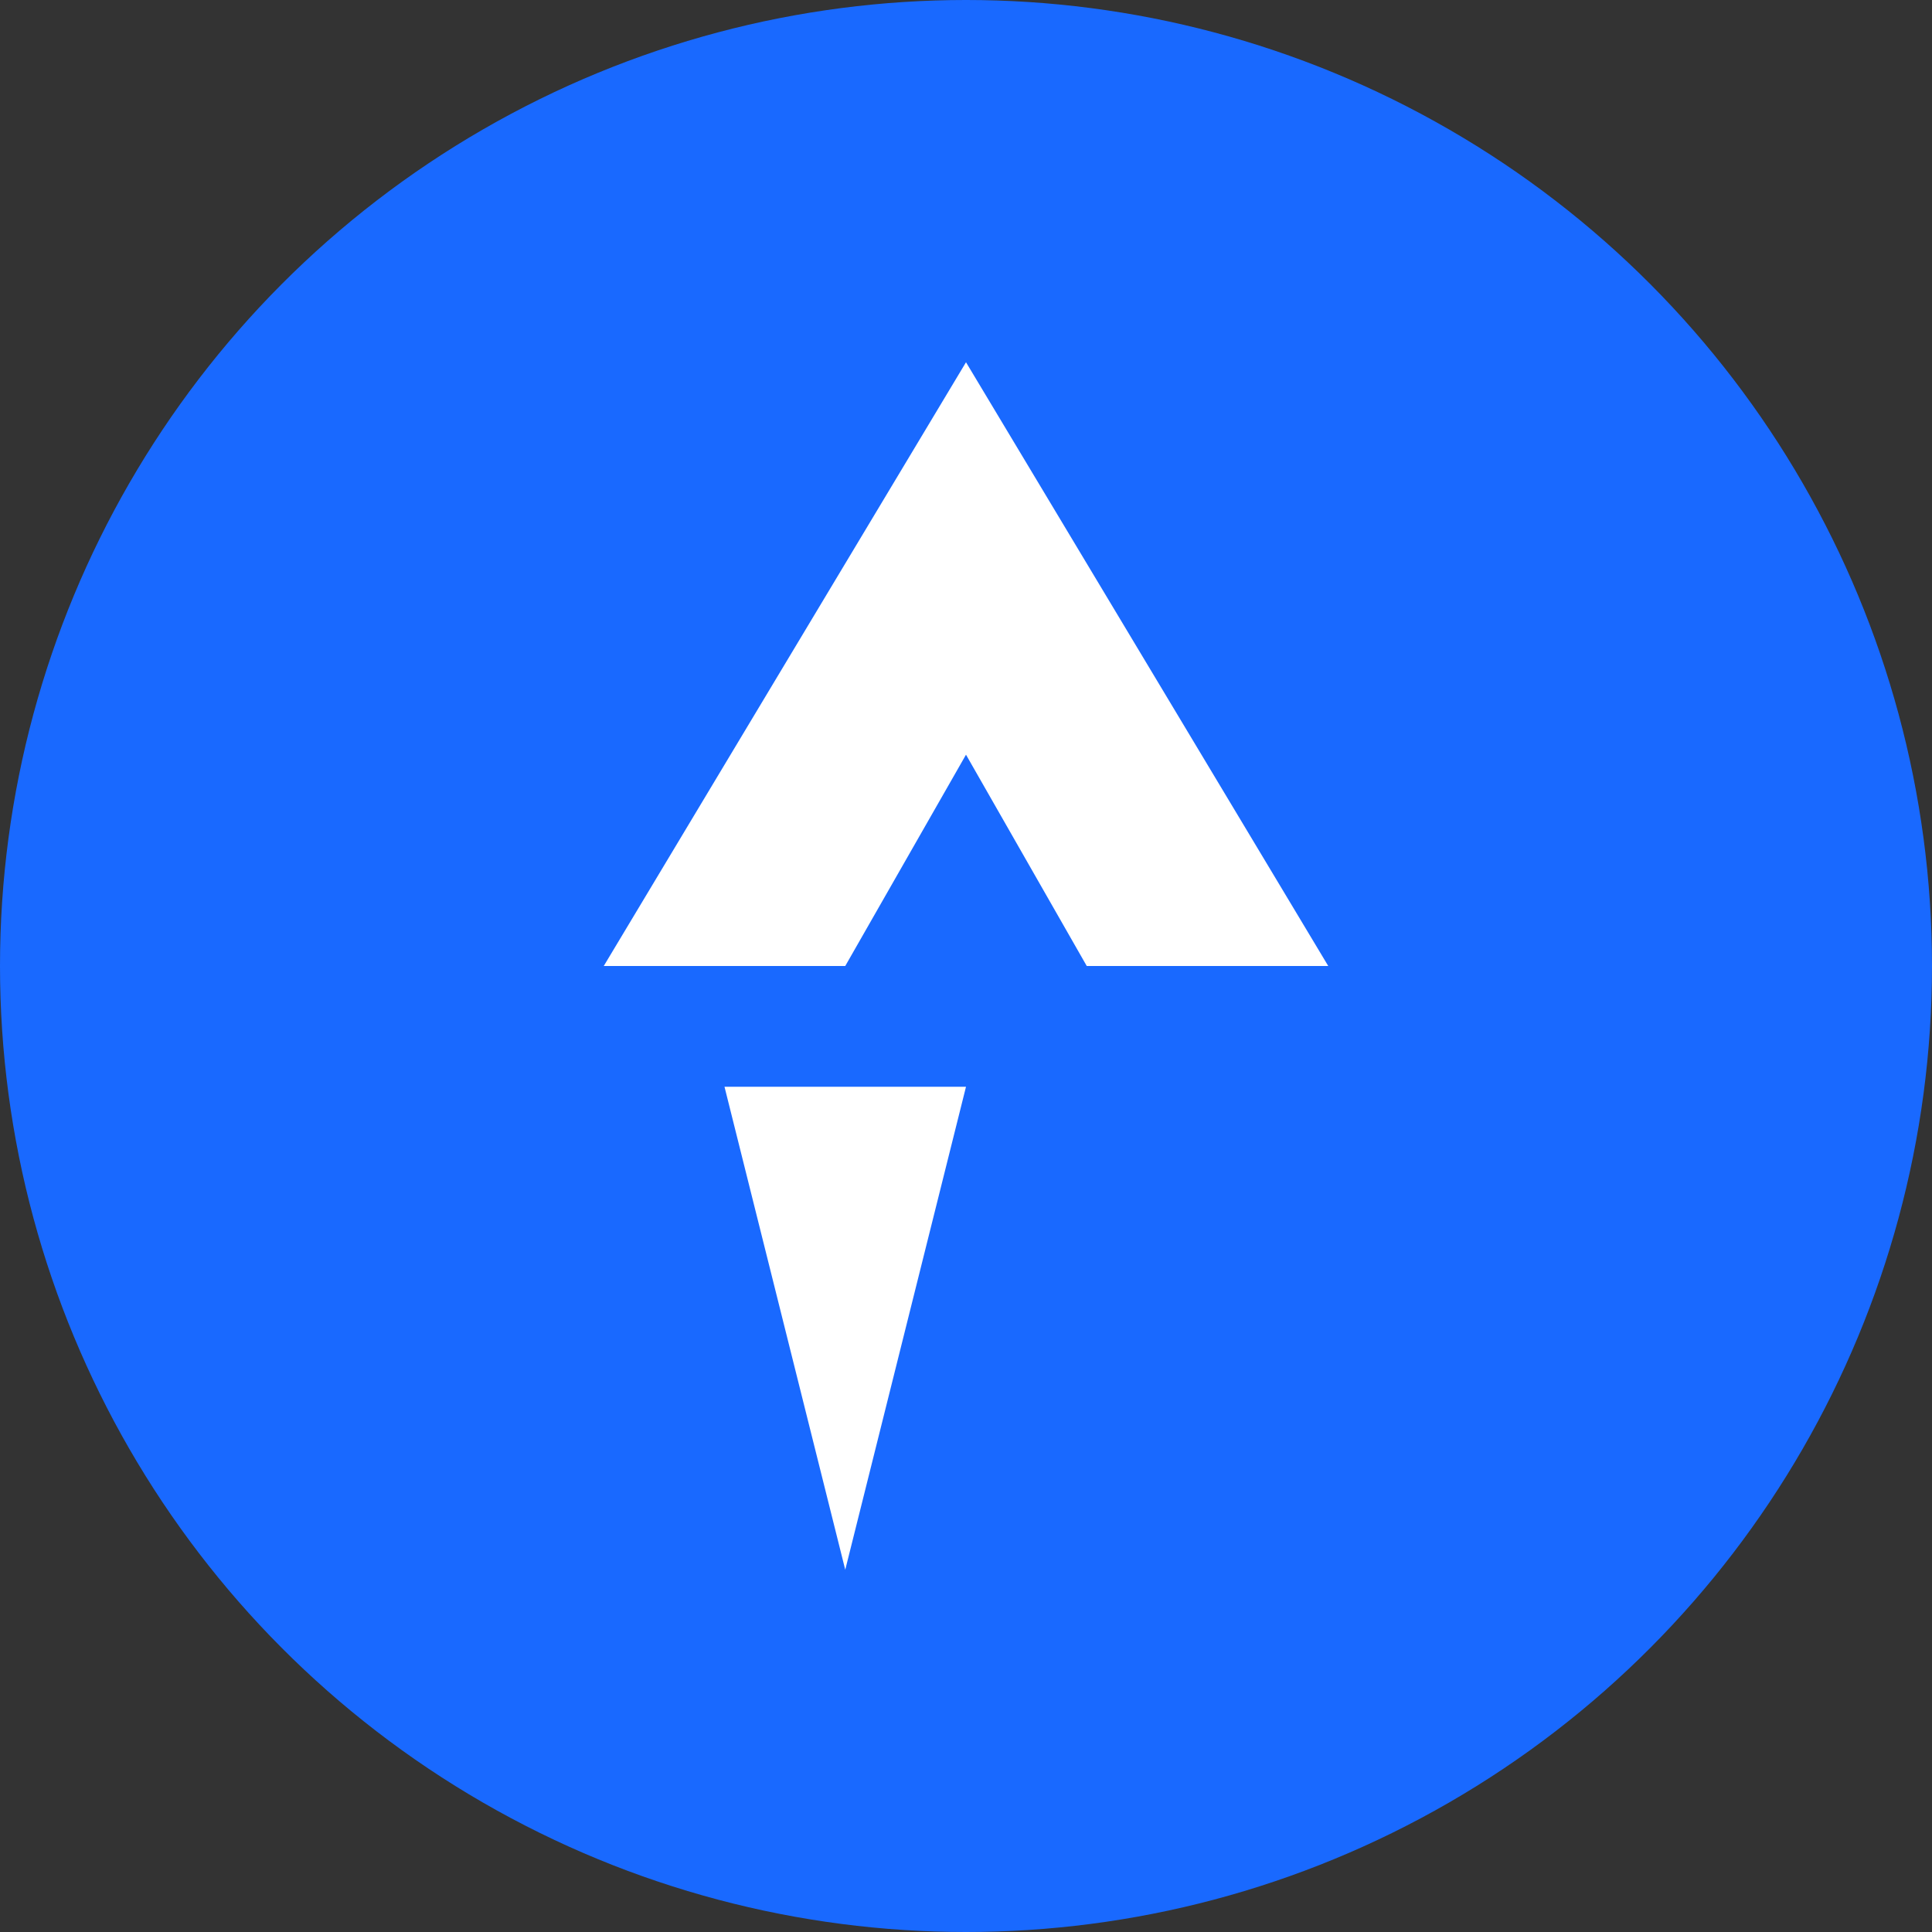 <svg width="32" height="32" viewBox="0 0 32 32" fill="none" xmlns="http://www.w3.org/2000/svg">
  <rect x="0" y="0" width="32" height="32" fill="#333333" stroke="none"/>
  <circle cx="16" cy="16" r="16" fill="#1969FF"/>
  <path d="M16 6l-6 10h4l2-3.5L18 16h4L16 6zm-4 12l2 8 2-8h-4zm8 0l-2 8 2-8z" fill="#fff"/>
</svg>
